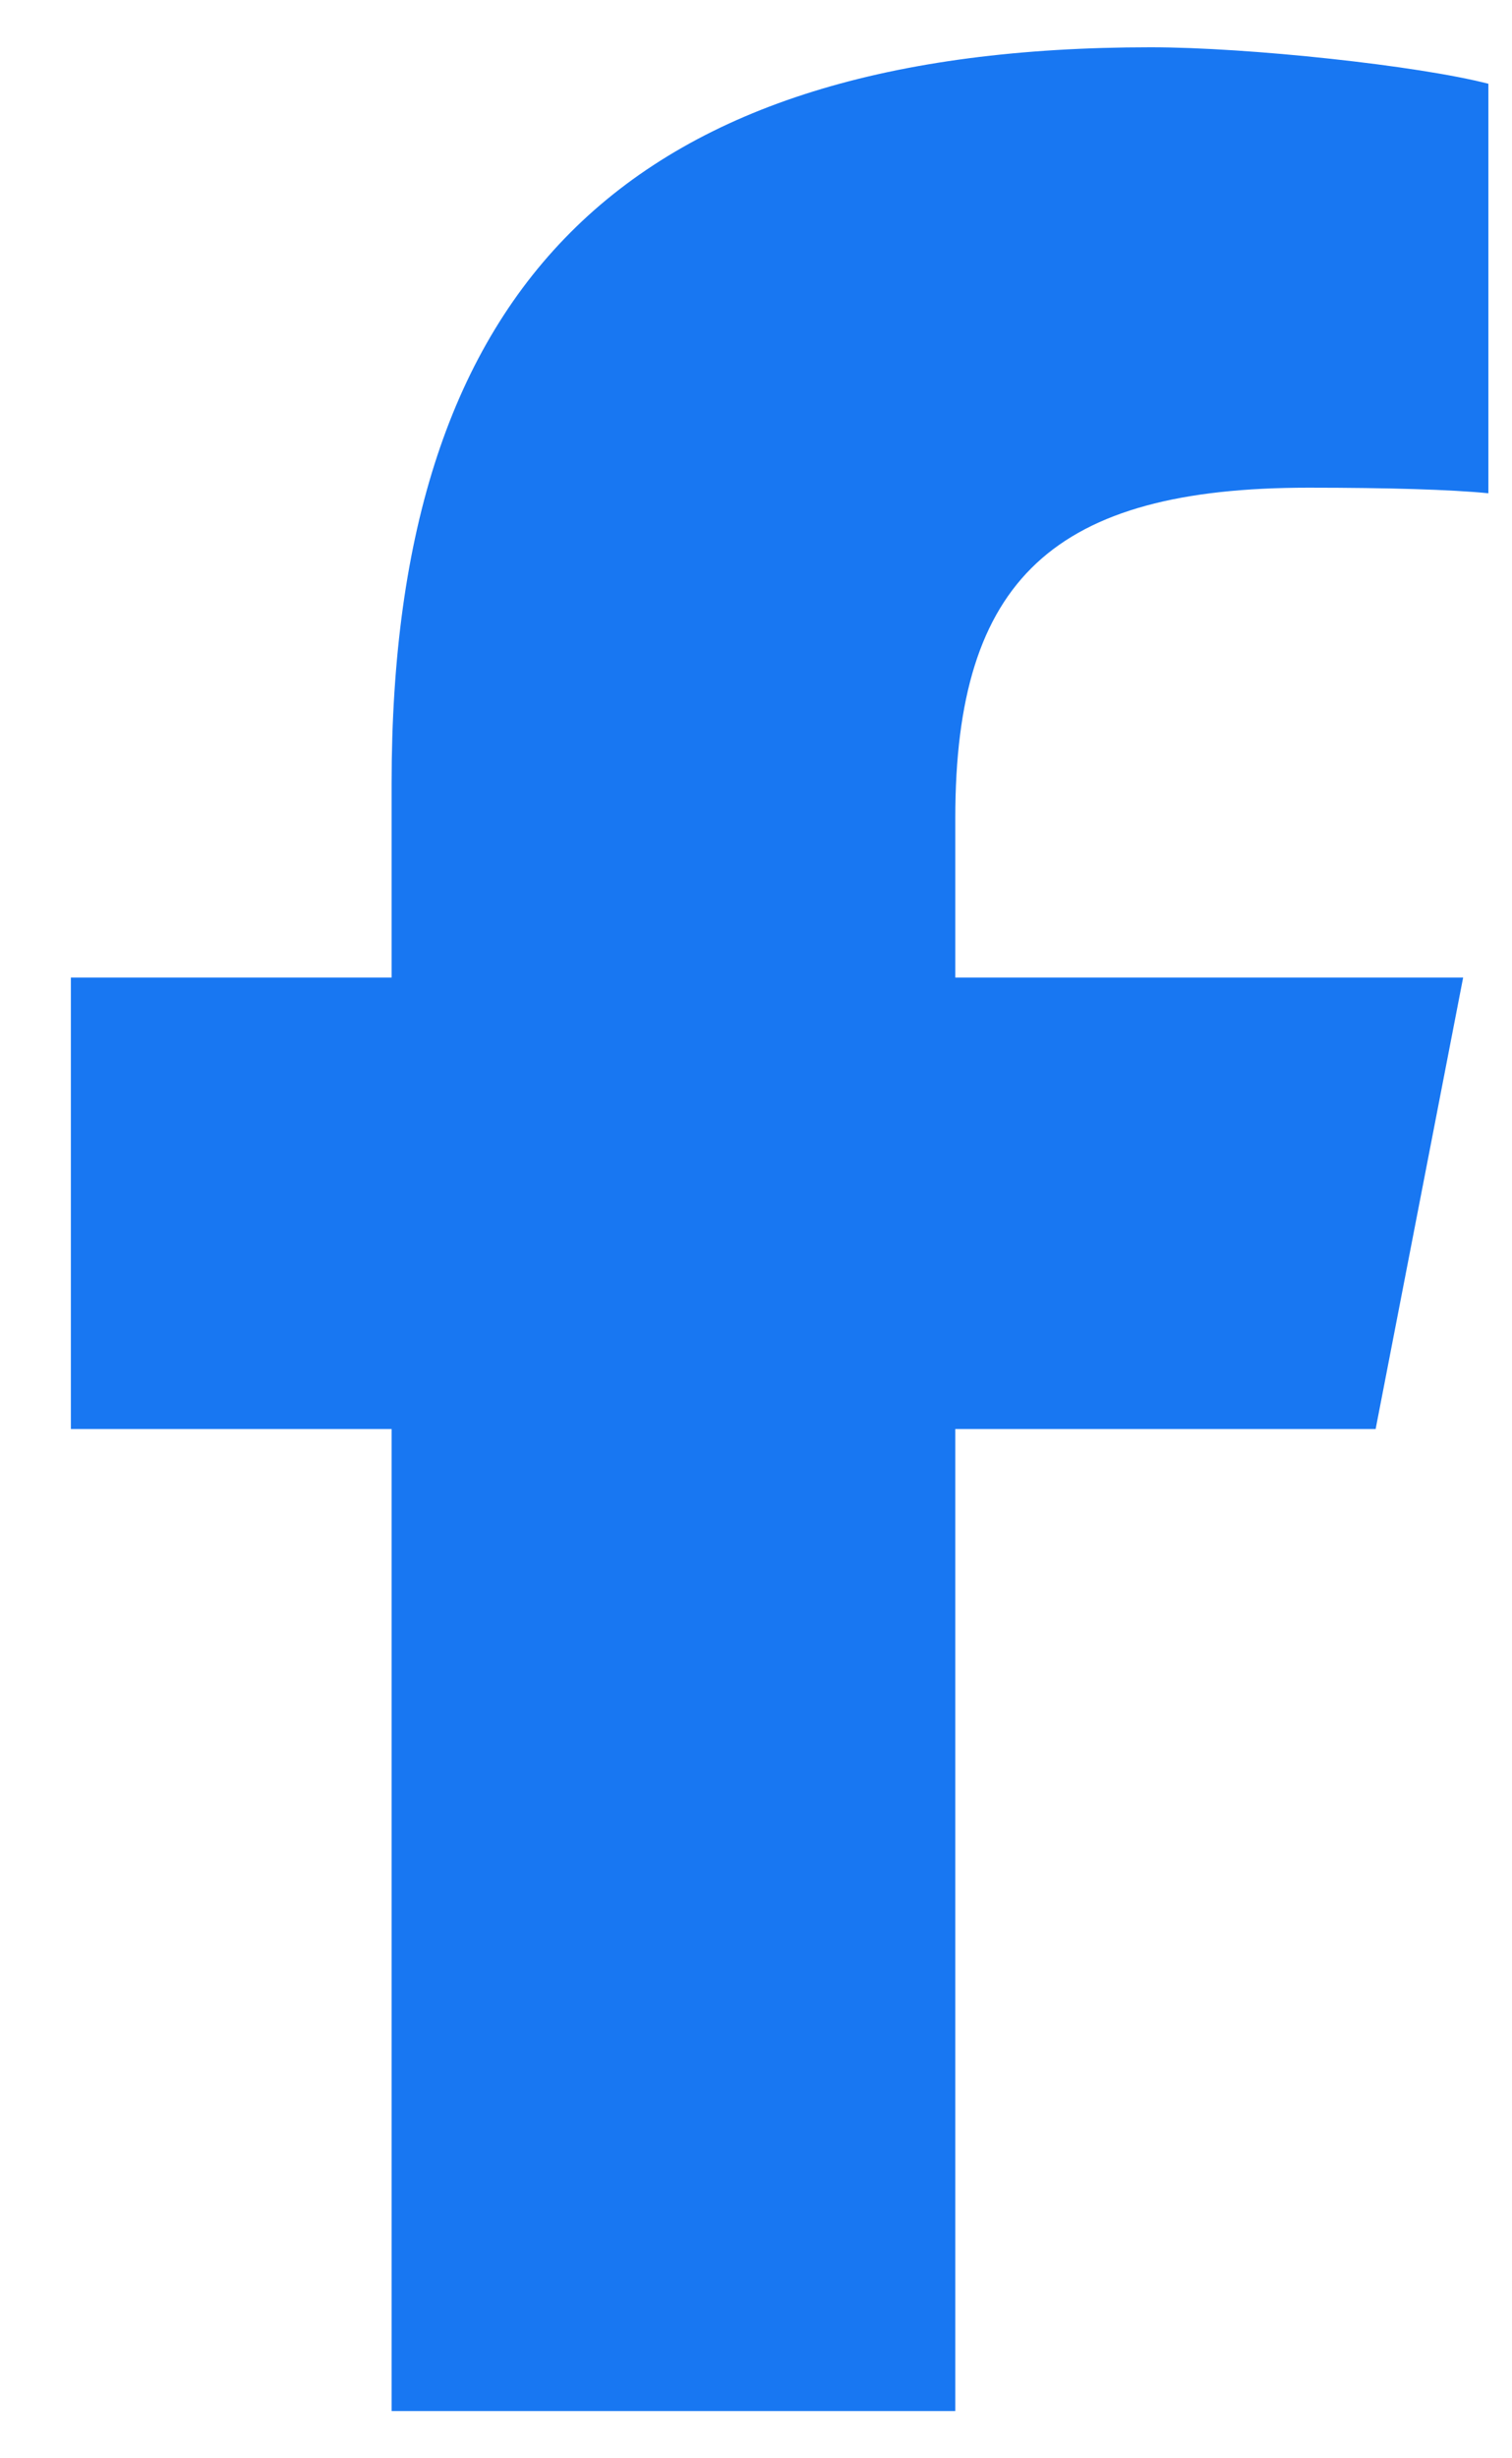 <svg width="16" height="26" viewBox="0 0 16 26" fill="none" xmlns="http://www.w3.org/2000/svg">
<path d="M4.144 15.114V25.5H10.109V15.114H14.557L15.483 10.339H10.109V8.649C10.109 6.125 11.153 5.158 13.847 5.158C14.686 5.158 15.359 5.178 15.75 5.217V0.886C15.015 0.695 13.215 0.5 12.176 0.5C6.679 0.5 4.144 2.966 4.144 8.283V10.339H0.75V15.114H4.144Z" fill="#1877F2"/>
</svg>
